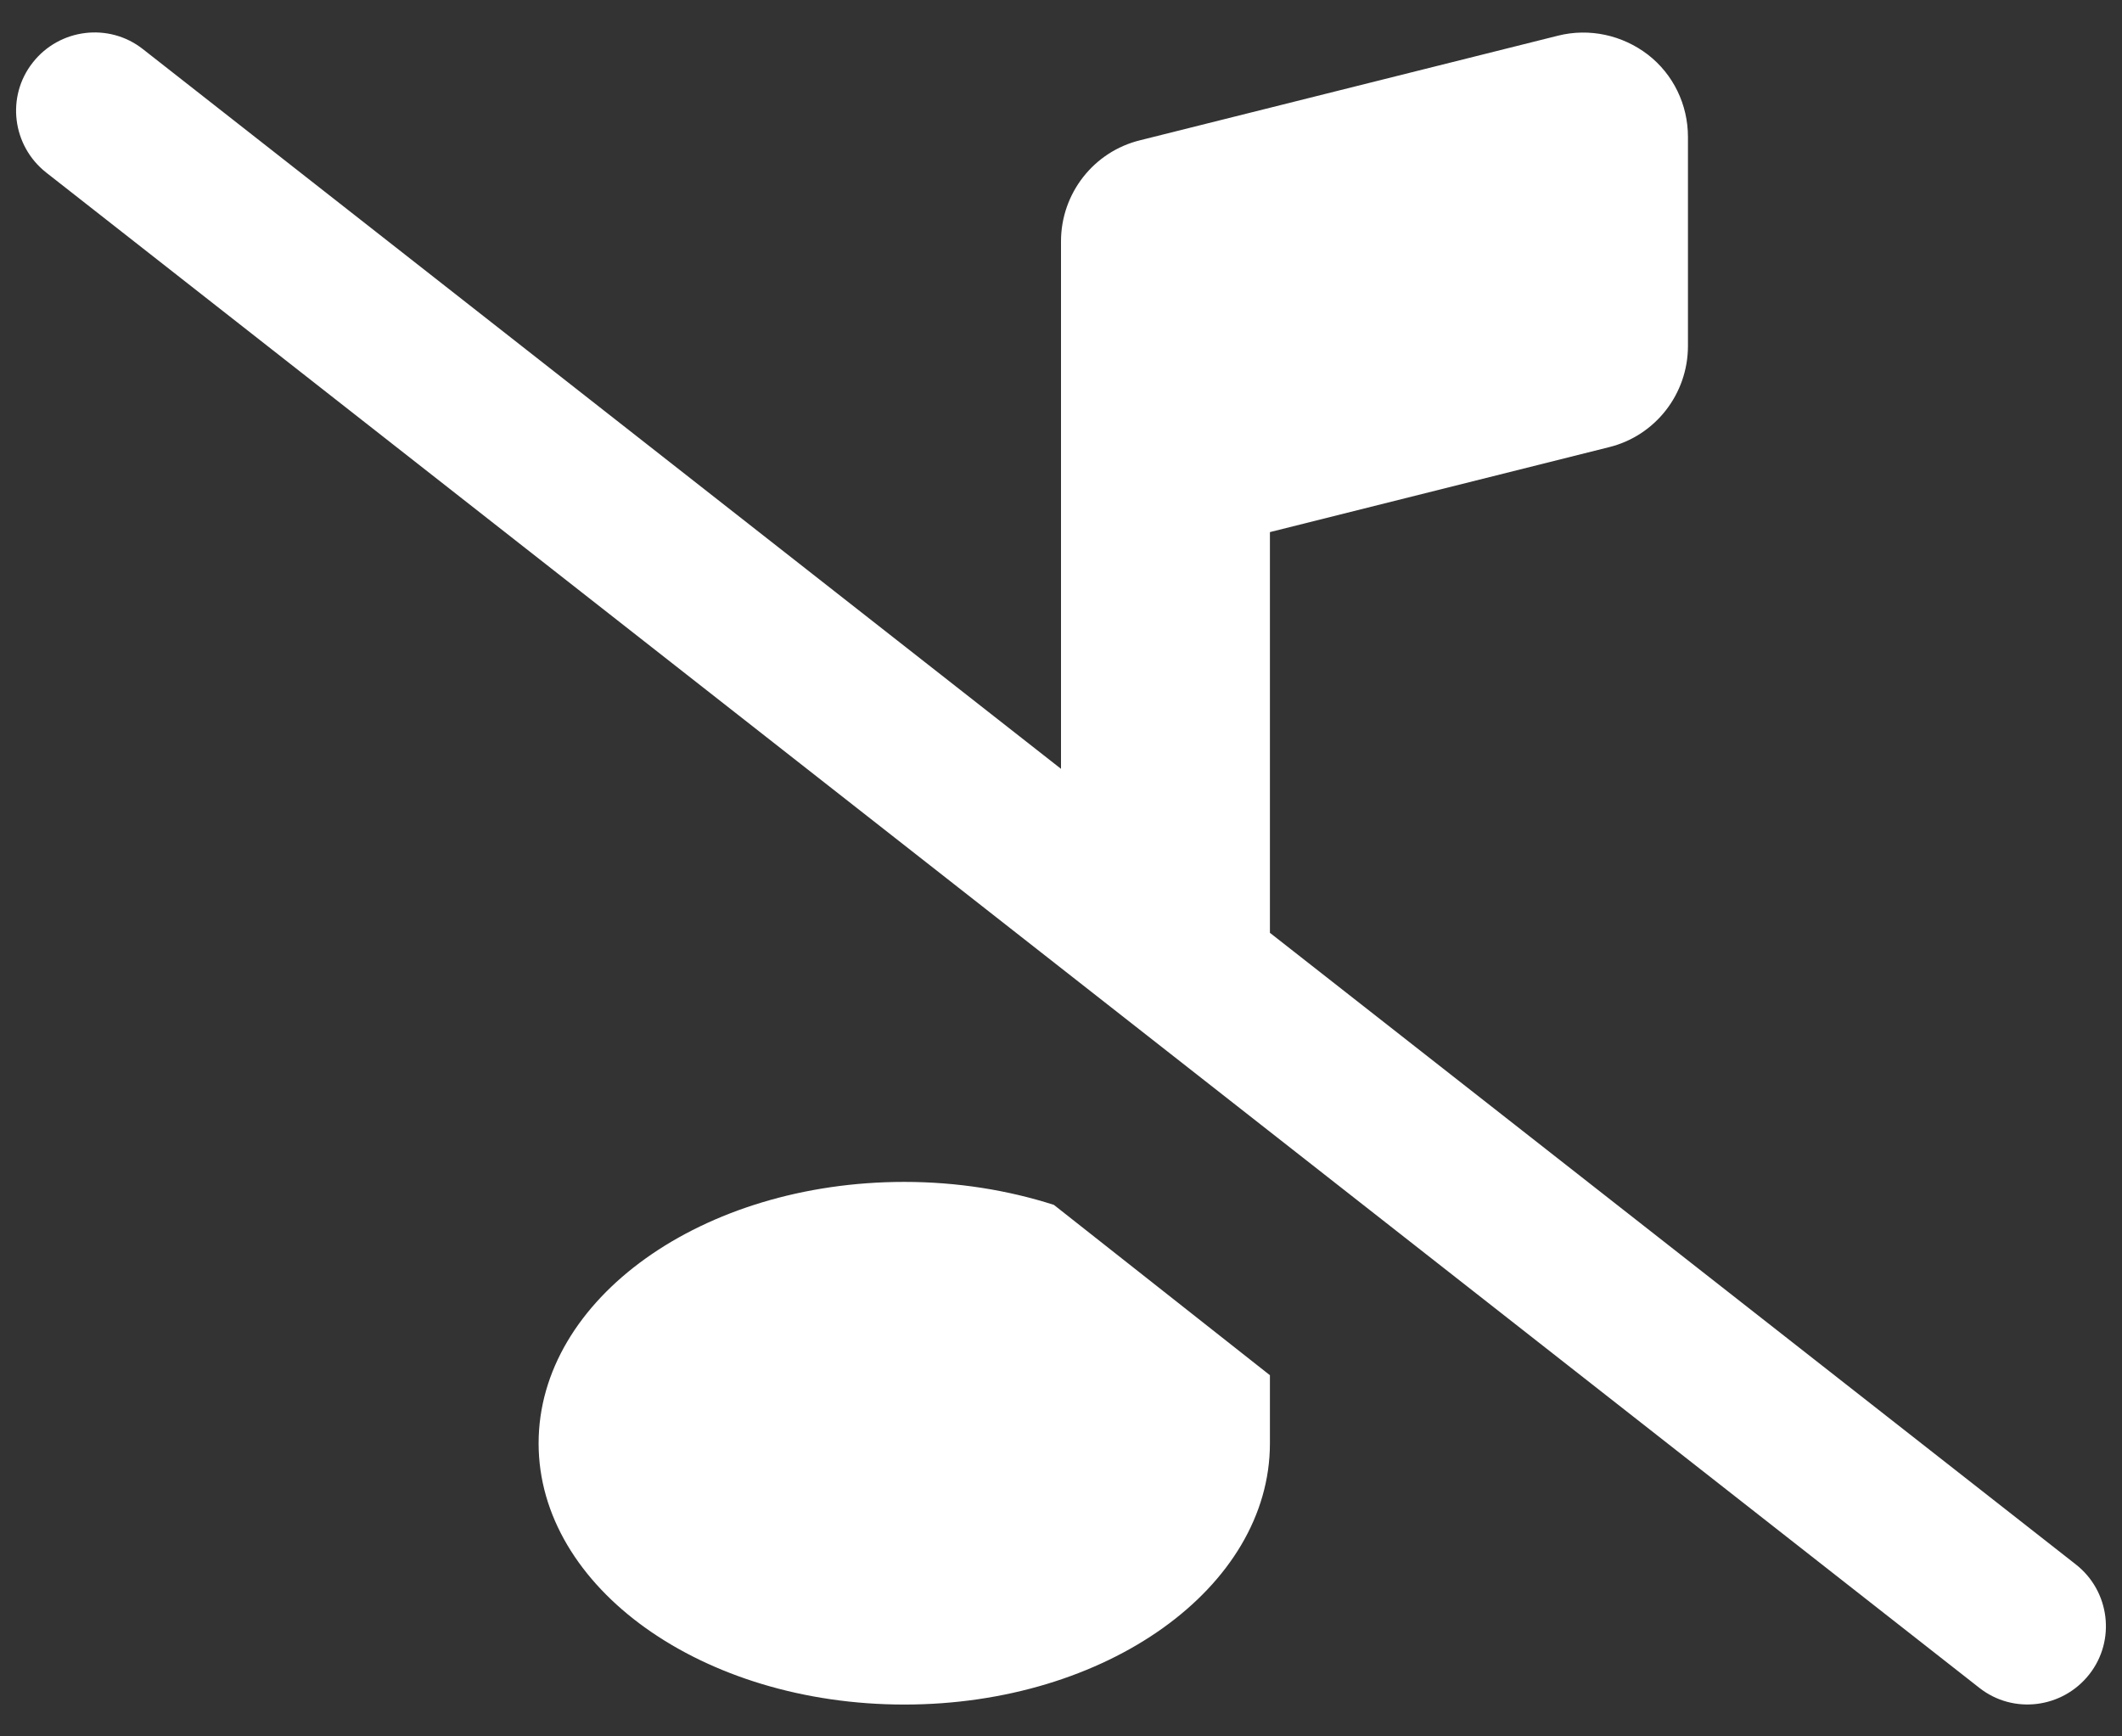 <svg width="11" height="9" viewBox="0 0 11 9" fill="none" xmlns="http://www.w3.org/2000/svg">
<rect x="0" y="0" width="11" height="9" fill="#333333" stroke="none"/>
<g clip-path="url(#clip0_7672_85543)">
<path d="M8.75 0.71C8.75 0.542 8.674 0.385 8.542 0.283C8.41 0.182 8.239 0.144 8.076 0.185L5.91 0.727C5.669 0.786 5.5 1.003 5.5 1.251V2.335V3.985L0.74 0.254C0.564 0.116 0.308 0.148 0.17 0.324C0.031 0.5 0.063 0.755 0.239 0.894L10.26 8.748C10.436 8.887 10.691 8.855 10.83 8.679C10.969 8.503 10.937 8.247 10.761 8.109L6.583 4.835V2.758L8.34 2.318C8.581 2.259 8.75 2.042 8.75 1.793V0.71ZM4.688 6.126C3.64 6.126 2.792 6.732 2.792 7.481C2.792 8.229 3.64 8.835 4.688 8.835C5.735 8.835 6.583 8.229 6.583 7.481V7.128L5.463 6.245C5.226 6.169 4.963 6.126 4.688 6.126Z" fill="white"/>
</g>
<defs>
<clipPath id="clip0_7672_85543">
<rect width="11" height="9" fill="white"/>
</clipPath>
</defs>
</svg>
